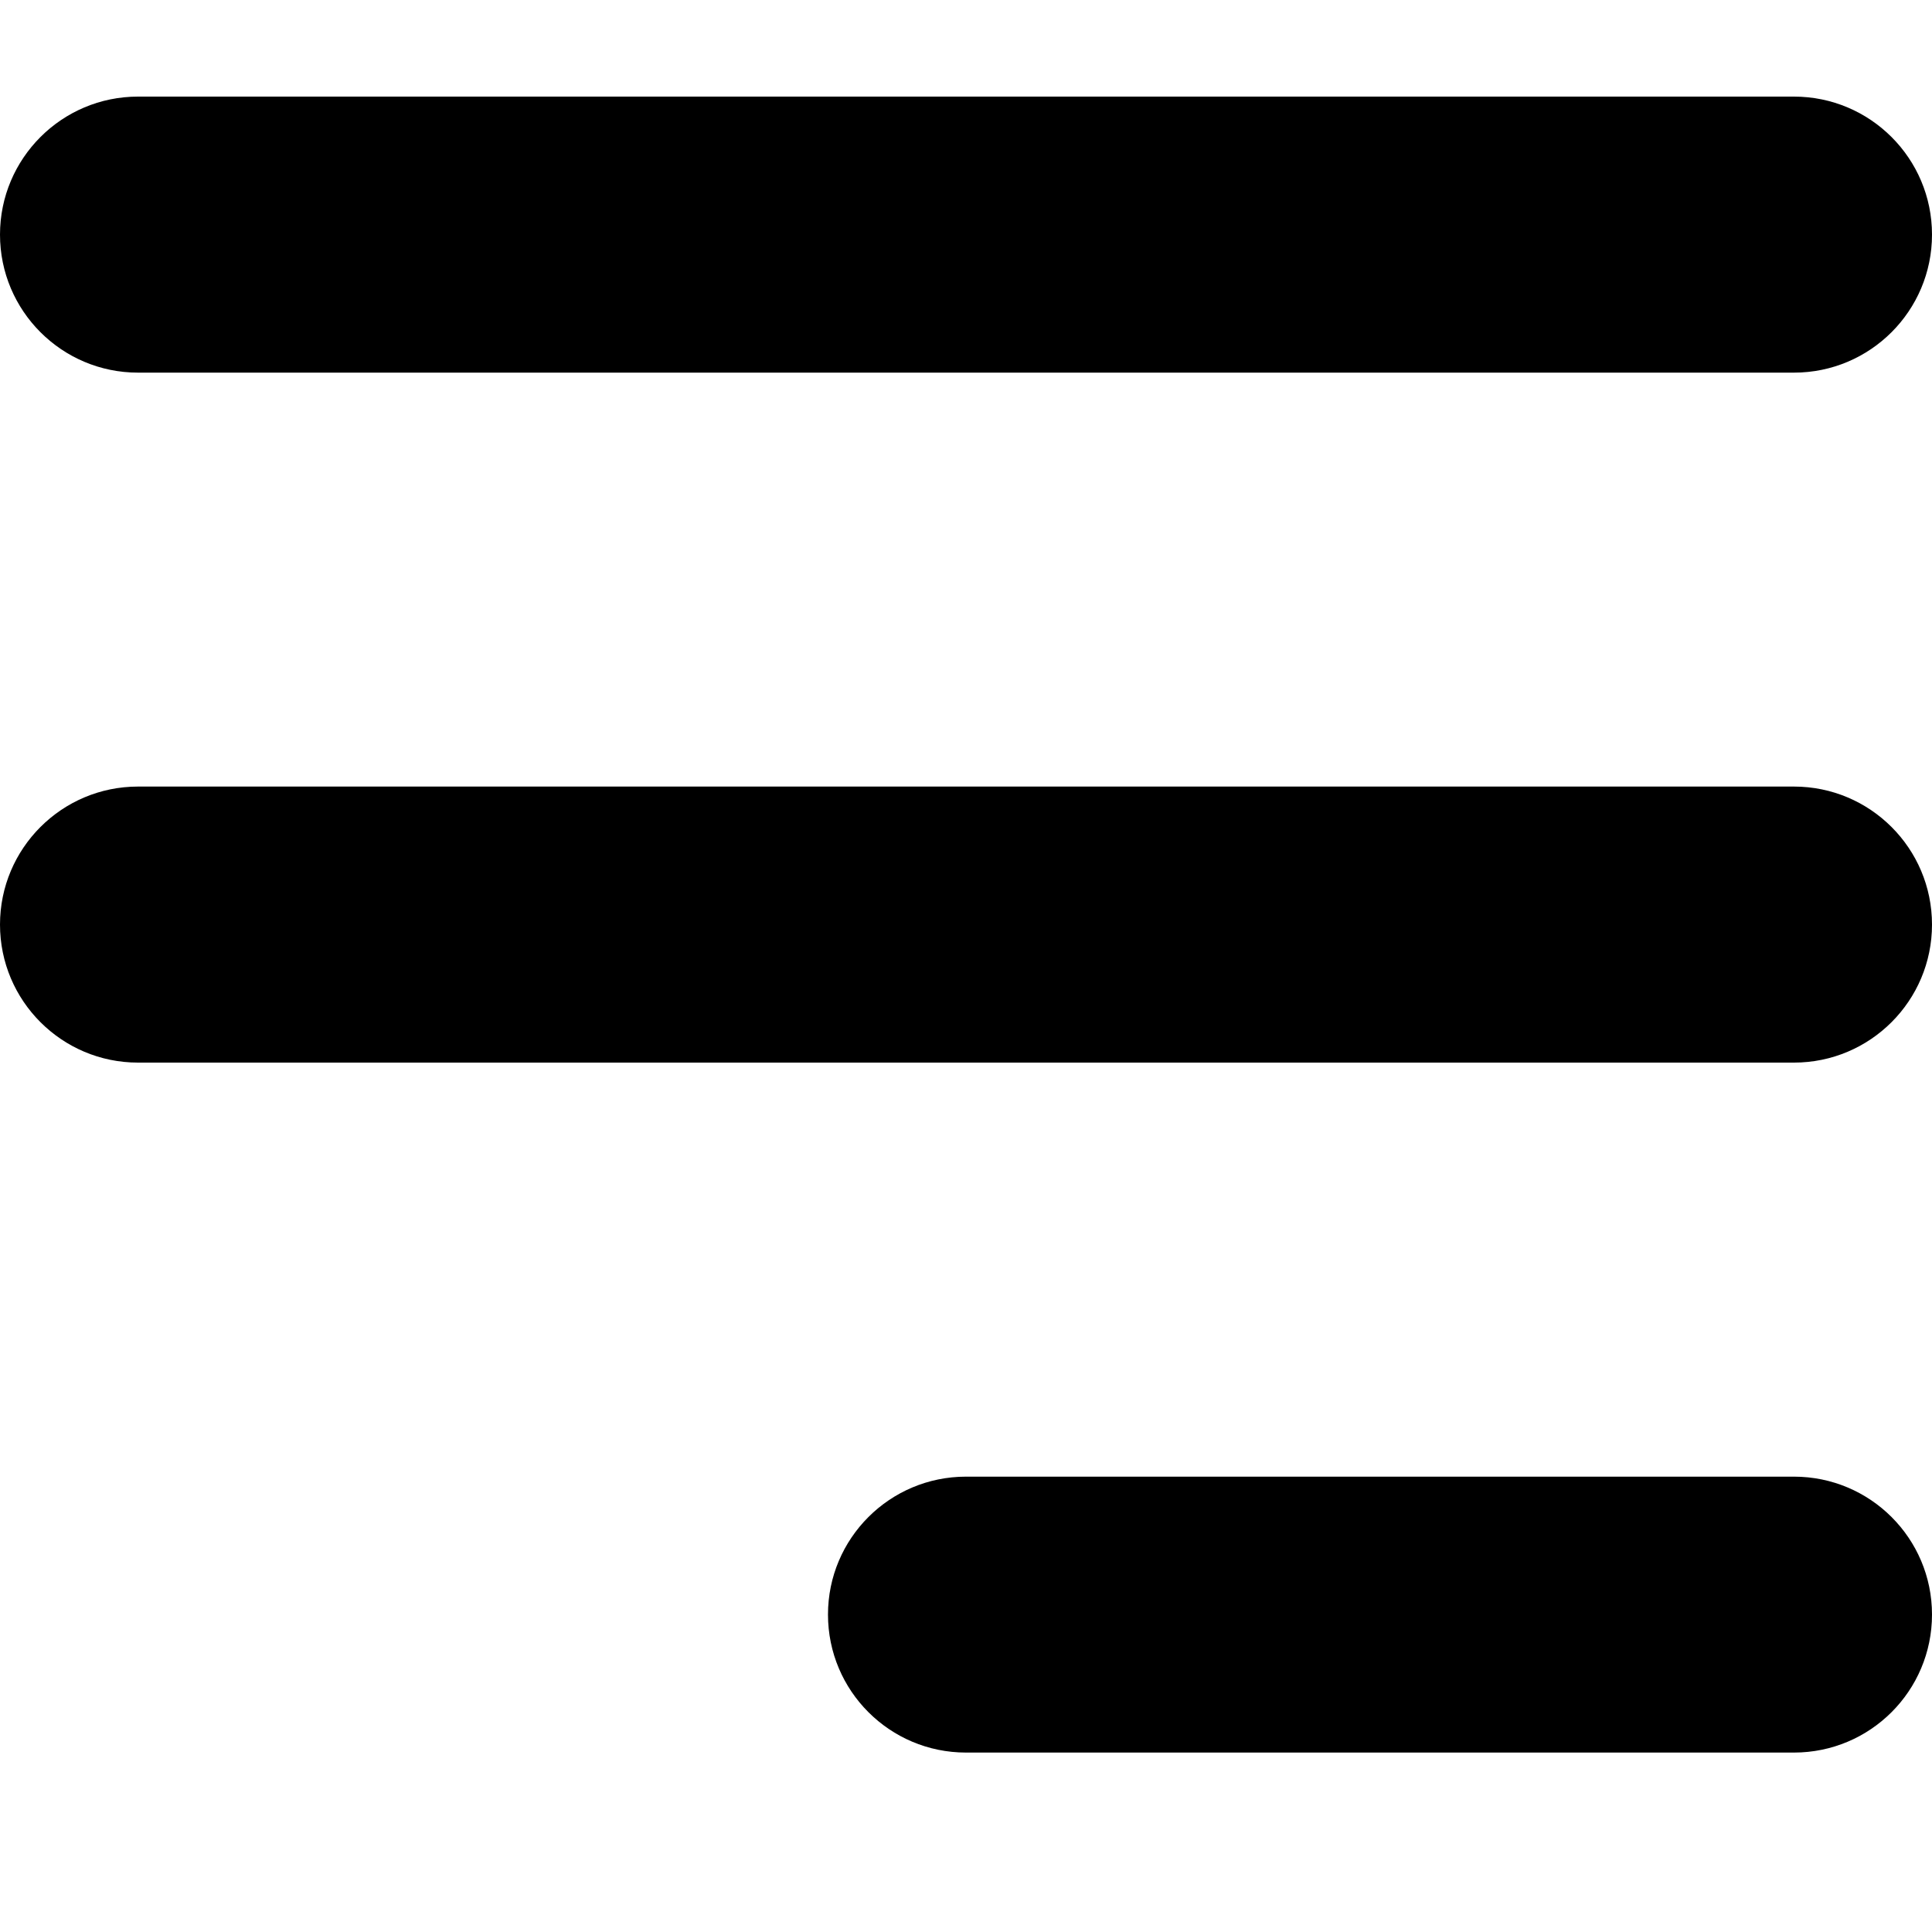 <svg id="icon-menu" viewBox="0 0 16 16" fill="none" xmlns="http://www.w3.org/2000/svg">
<path fill-rule="evenodd" clip-rule="evenodd" d="M6.857 13.371C6.857 12.74 7.369 12.229 8 12.229H14.857C15.488 12.229 16 12.74 16 13.371C16 14.003 15.488 14.514 14.857 14.514H8C7.369 14.514 6.857 14.003 6.857 13.371ZM0 1.943C0 1.312 0.512 0.8 1.143 0.8H14.857C15.488 0.8 16 1.312 16 1.943C16 2.574 15.488 3.086 14.857 3.086H1.143C0.512 3.086 0 2.574 0 1.943ZM0 7.657C0 7.026 0.512 6.514 1.143 6.514H14.857C15.488 6.514 16 7.026 16 7.657C16 8.288 15.488 8.8 14.857 8.8H1.143C0.512 8.8 0 8.288 0 7.657Z" fill="currentColor"/>
</svg>
